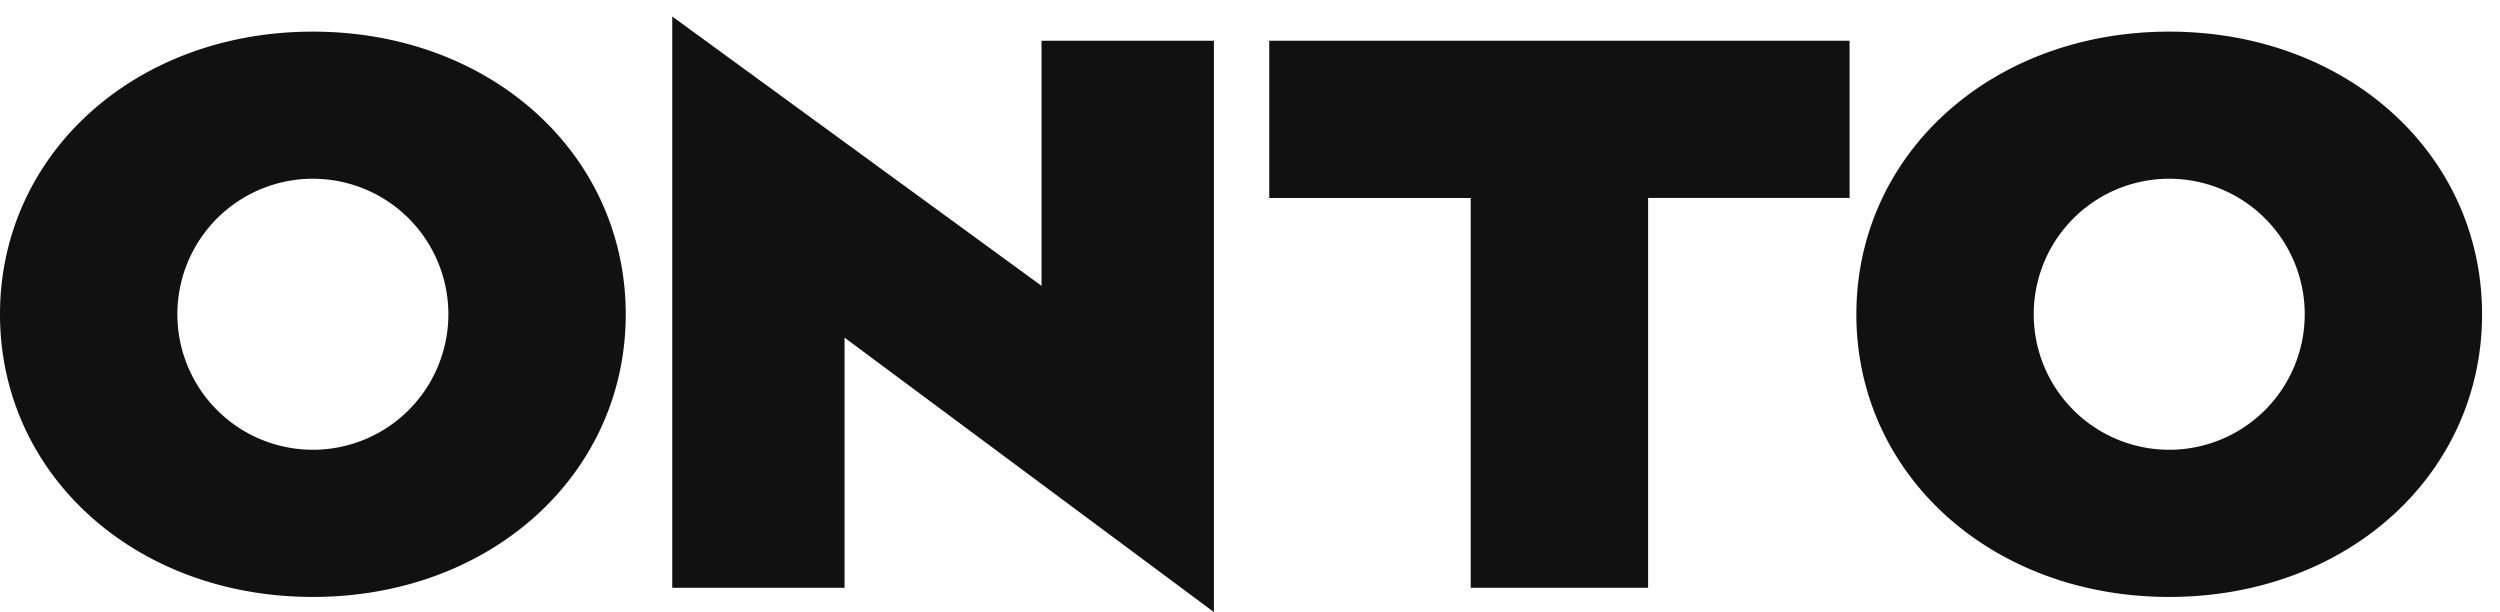 <svg fill='none' xmlns='http://www.w3.org/2000/svg' viewBox='0 0 98 24'><path d='M26.352.646v22.396h6.755v-9.805l14.478 10.756V1.597h-6.757v9.608L26.352.646Z' fill='#111'/><path fill-rule='evenodd' clip-rule='evenodd' d='M72.77 12.32c0-6.27 5.278-11.08 12.264-11.08 6.985 0 12.263 4.81 12.263 11.08 0 6.27-5.278 11.08-12.263 11.08-6.986 0-12.265-4.81-12.265-11.08Zm6.952-.001a5.311 5.311 0 1 0 10.623 0 5.31 5.31 0 0 0-5.311-5.312 5.31 5.31 0 0 0-5.312 5.312Z' fill='#111'/><path d='M49.754 1.598h22.75V7.76h-7.898v15.281h-6.954V7.761h-7.898V1.598Z' fill='#111'/><path fill-rule='evenodd' clip-rule='evenodd' d='M0 12.32C0 6.05 5.28 1.24 12.264 1.24c6.985 0 12.265 4.81 12.265 11.08 0 6.27-5.28 11.08-12.265 11.08S0 18.59 0 12.32Zm6.953-.001a5.311 5.311 0 1 0 10.623 0 5.31 5.31 0 0 0-5.312-5.312 5.31 5.31 0 0 0-5.311 5.312Z' fill='#111'/></svg>